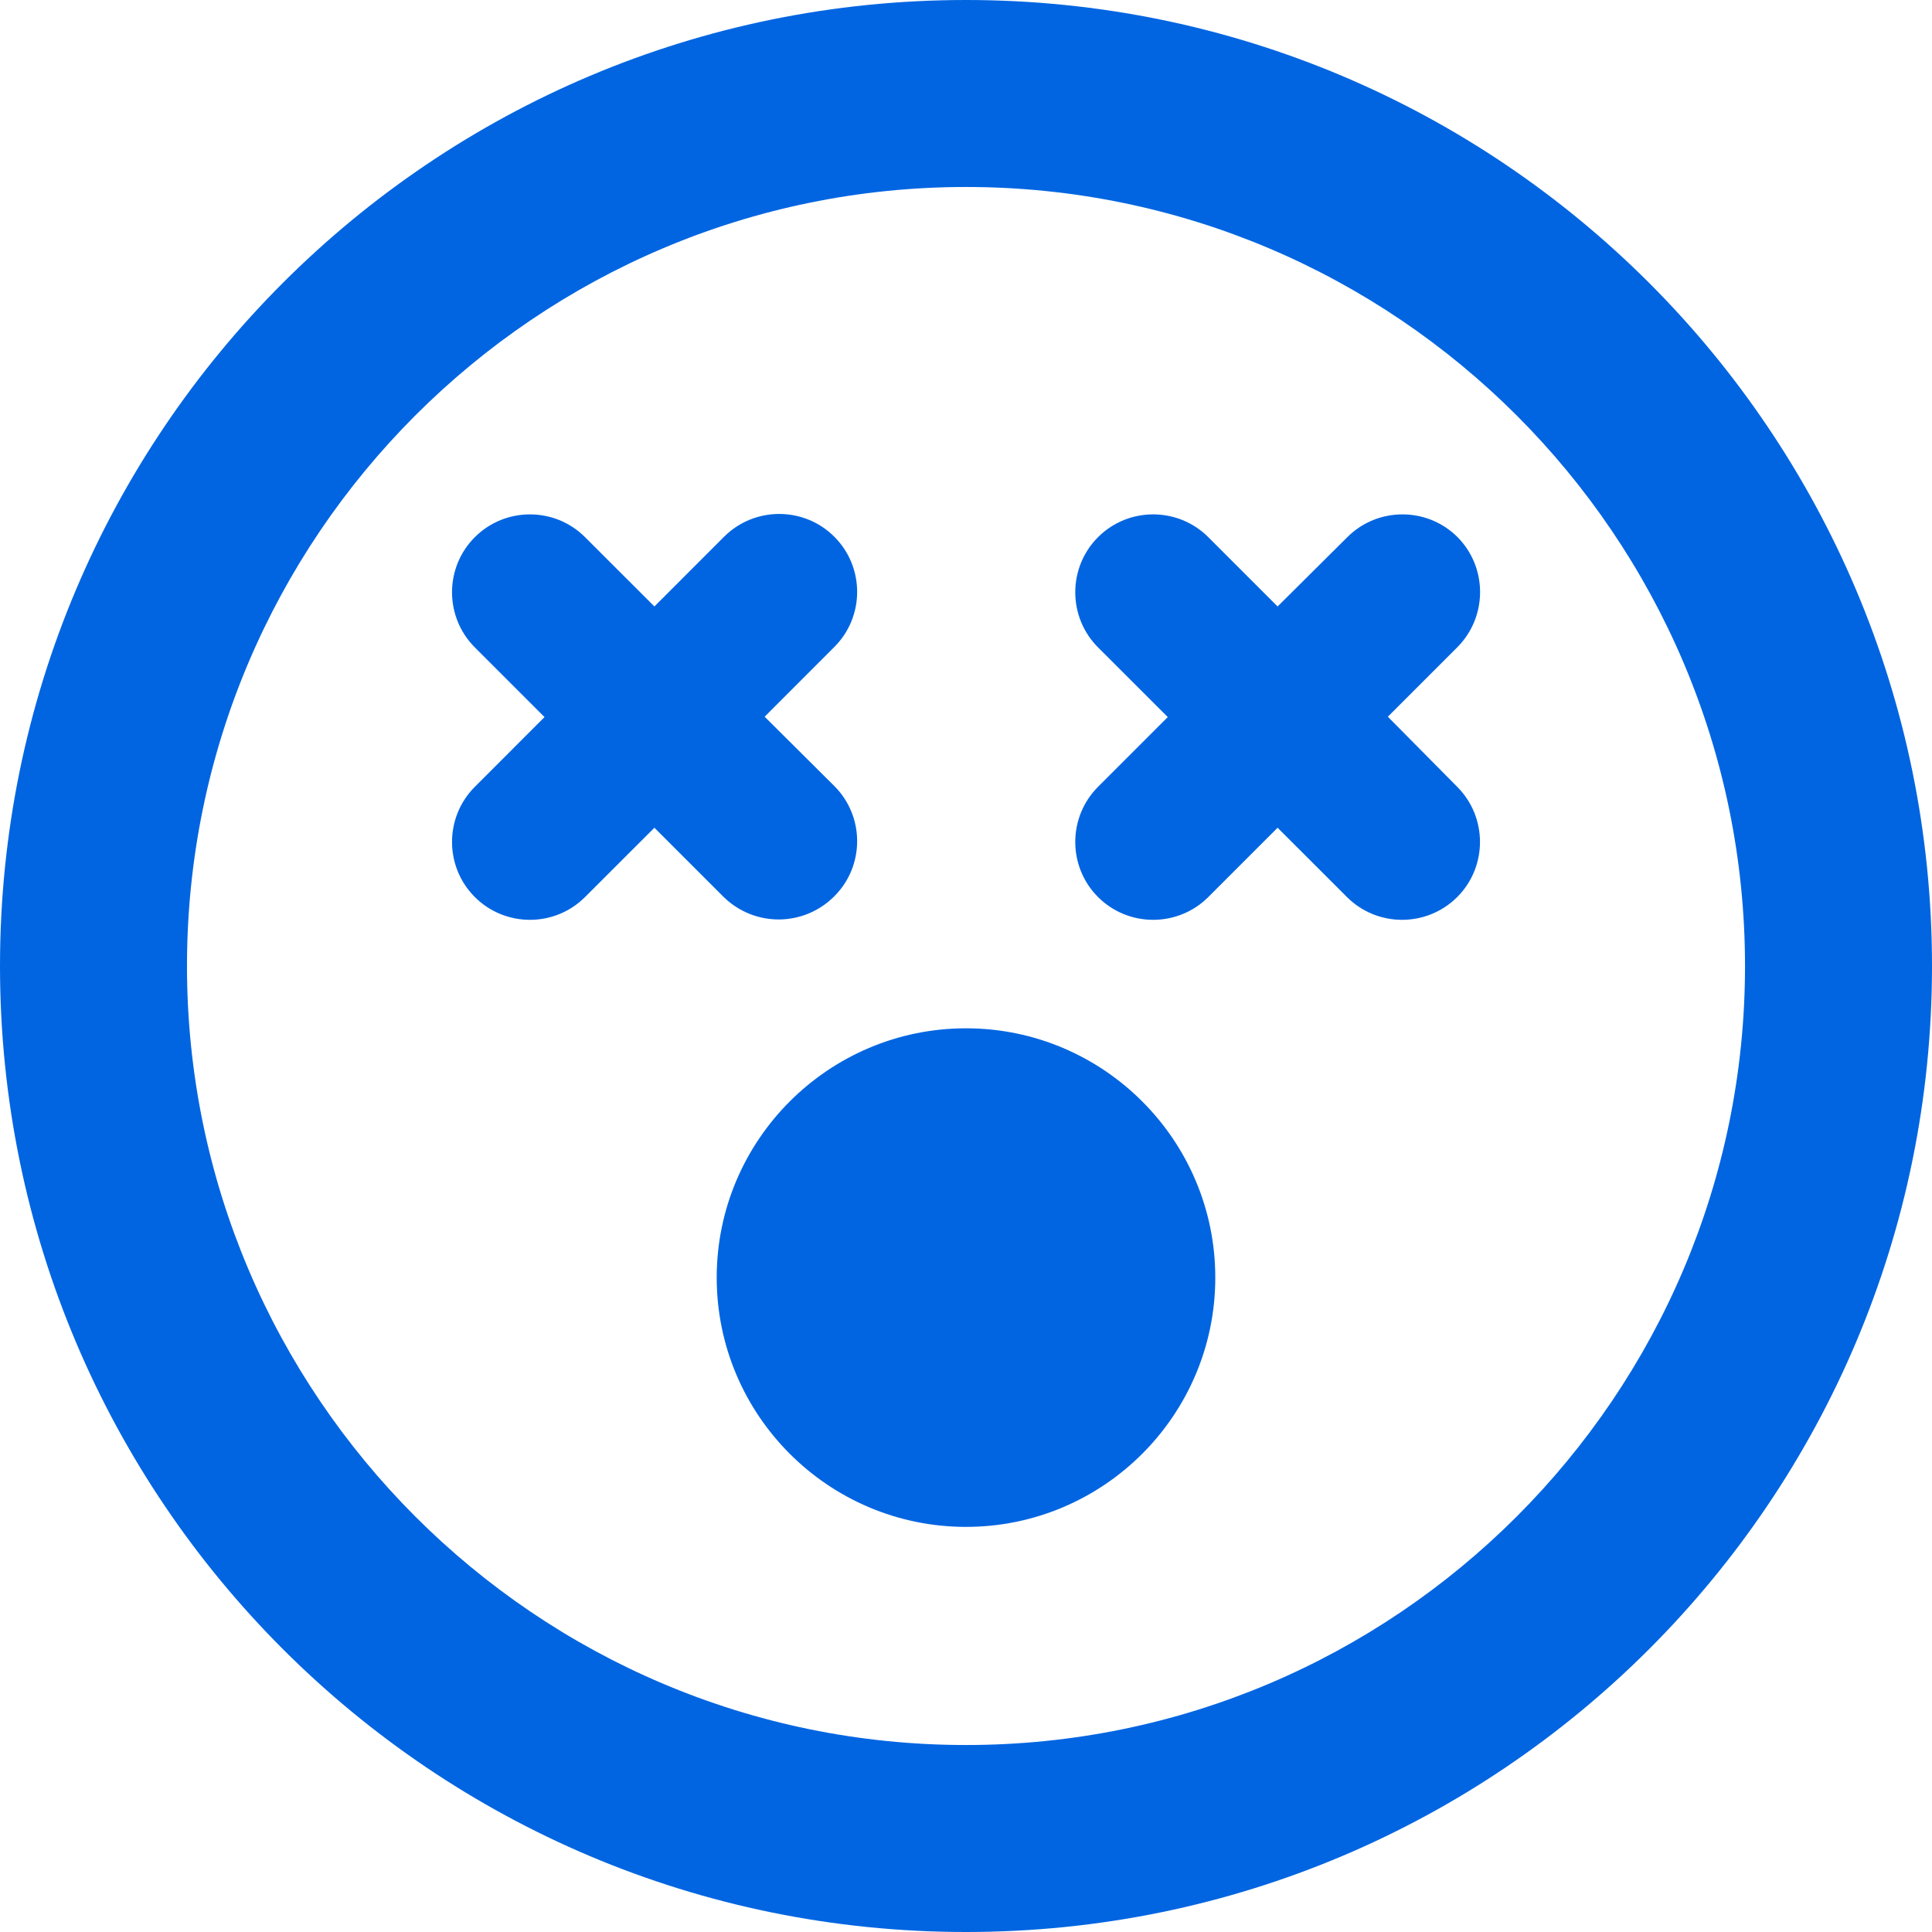 <svg width="32" height="32" viewBox="0 0 32 32" fill="none" xmlns="http://www.w3.org/2000/svg">
 <path  d= "M16 0C7.161 0 0 7.161 0 16C0 24.839 7.161 32 16 32C24.839 32 32 24.839 32 16C32 7.161 24.839 0 16 0ZM16 28.903C8.884 28.903 3.097 23.116 3.097 16C3.097 8.884 8.884 3.097 16 3.097C23.116 3.097 28.903 8.884 28.903 16C28.903 23.116 23.116 28.903 16 28.903ZM13.819 14.845C14.323 14.342 14.323 13.523 13.819 13.019L12.665 11.871L13.819 10.716C14.323 10.213 14.323 9.394 13.819 8.89C13.316 8.387 12.497 8.387 11.993 8.89L10.839 10.045L9.69 8.897C9.187 8.394 8.368 8.394 7.865 8.897C7.361 9.4 7.361 10.219 7.865 10.723L9.019 11.877L7.865 13.032C7.361 13.536 7.361 14.355 7.865 14.858C8.368 15.361 9.187 15.361 9.69 14.858L10.839 13.71L11.987 14.858C12.497 15.355 13.31 15.355 13.819 14.845ZM24.142 8.897C23.639 8.394 22.819 8.394 22.316 8.897L21.161 10.045L20.013 8.897C19.51 8.394 18.69 8.394 18.187 8.897C17.684 9.4 17.684 10.219 18.187 10.723L19.342 11.877L18.187 13.032C17.684 13.536 17.684 14.355 18.187 14.858C18.69 15.361 19.51 15.361 20.013 14.858L21.161 13.71L22.31 14.858C22.813 15.361 23.632 15.361 24.136 14.858C24.639 14.355 24.639 13.536 24.136 13.032L22.987 11.871L24.142 10.716C24.639 10.213 24.639 9.4 24.142 8.897ZM16 17.032C13.723 17.032 11.871 18.884 11.871 21.161C11.871 23.439 13.723 25.29 16 25.29C18.277 25.29 20.129 23.439 20.129 21.161C20.129 18.884 18.277 17.032 16 17.032Z" fill="#0165E1" /></svg>